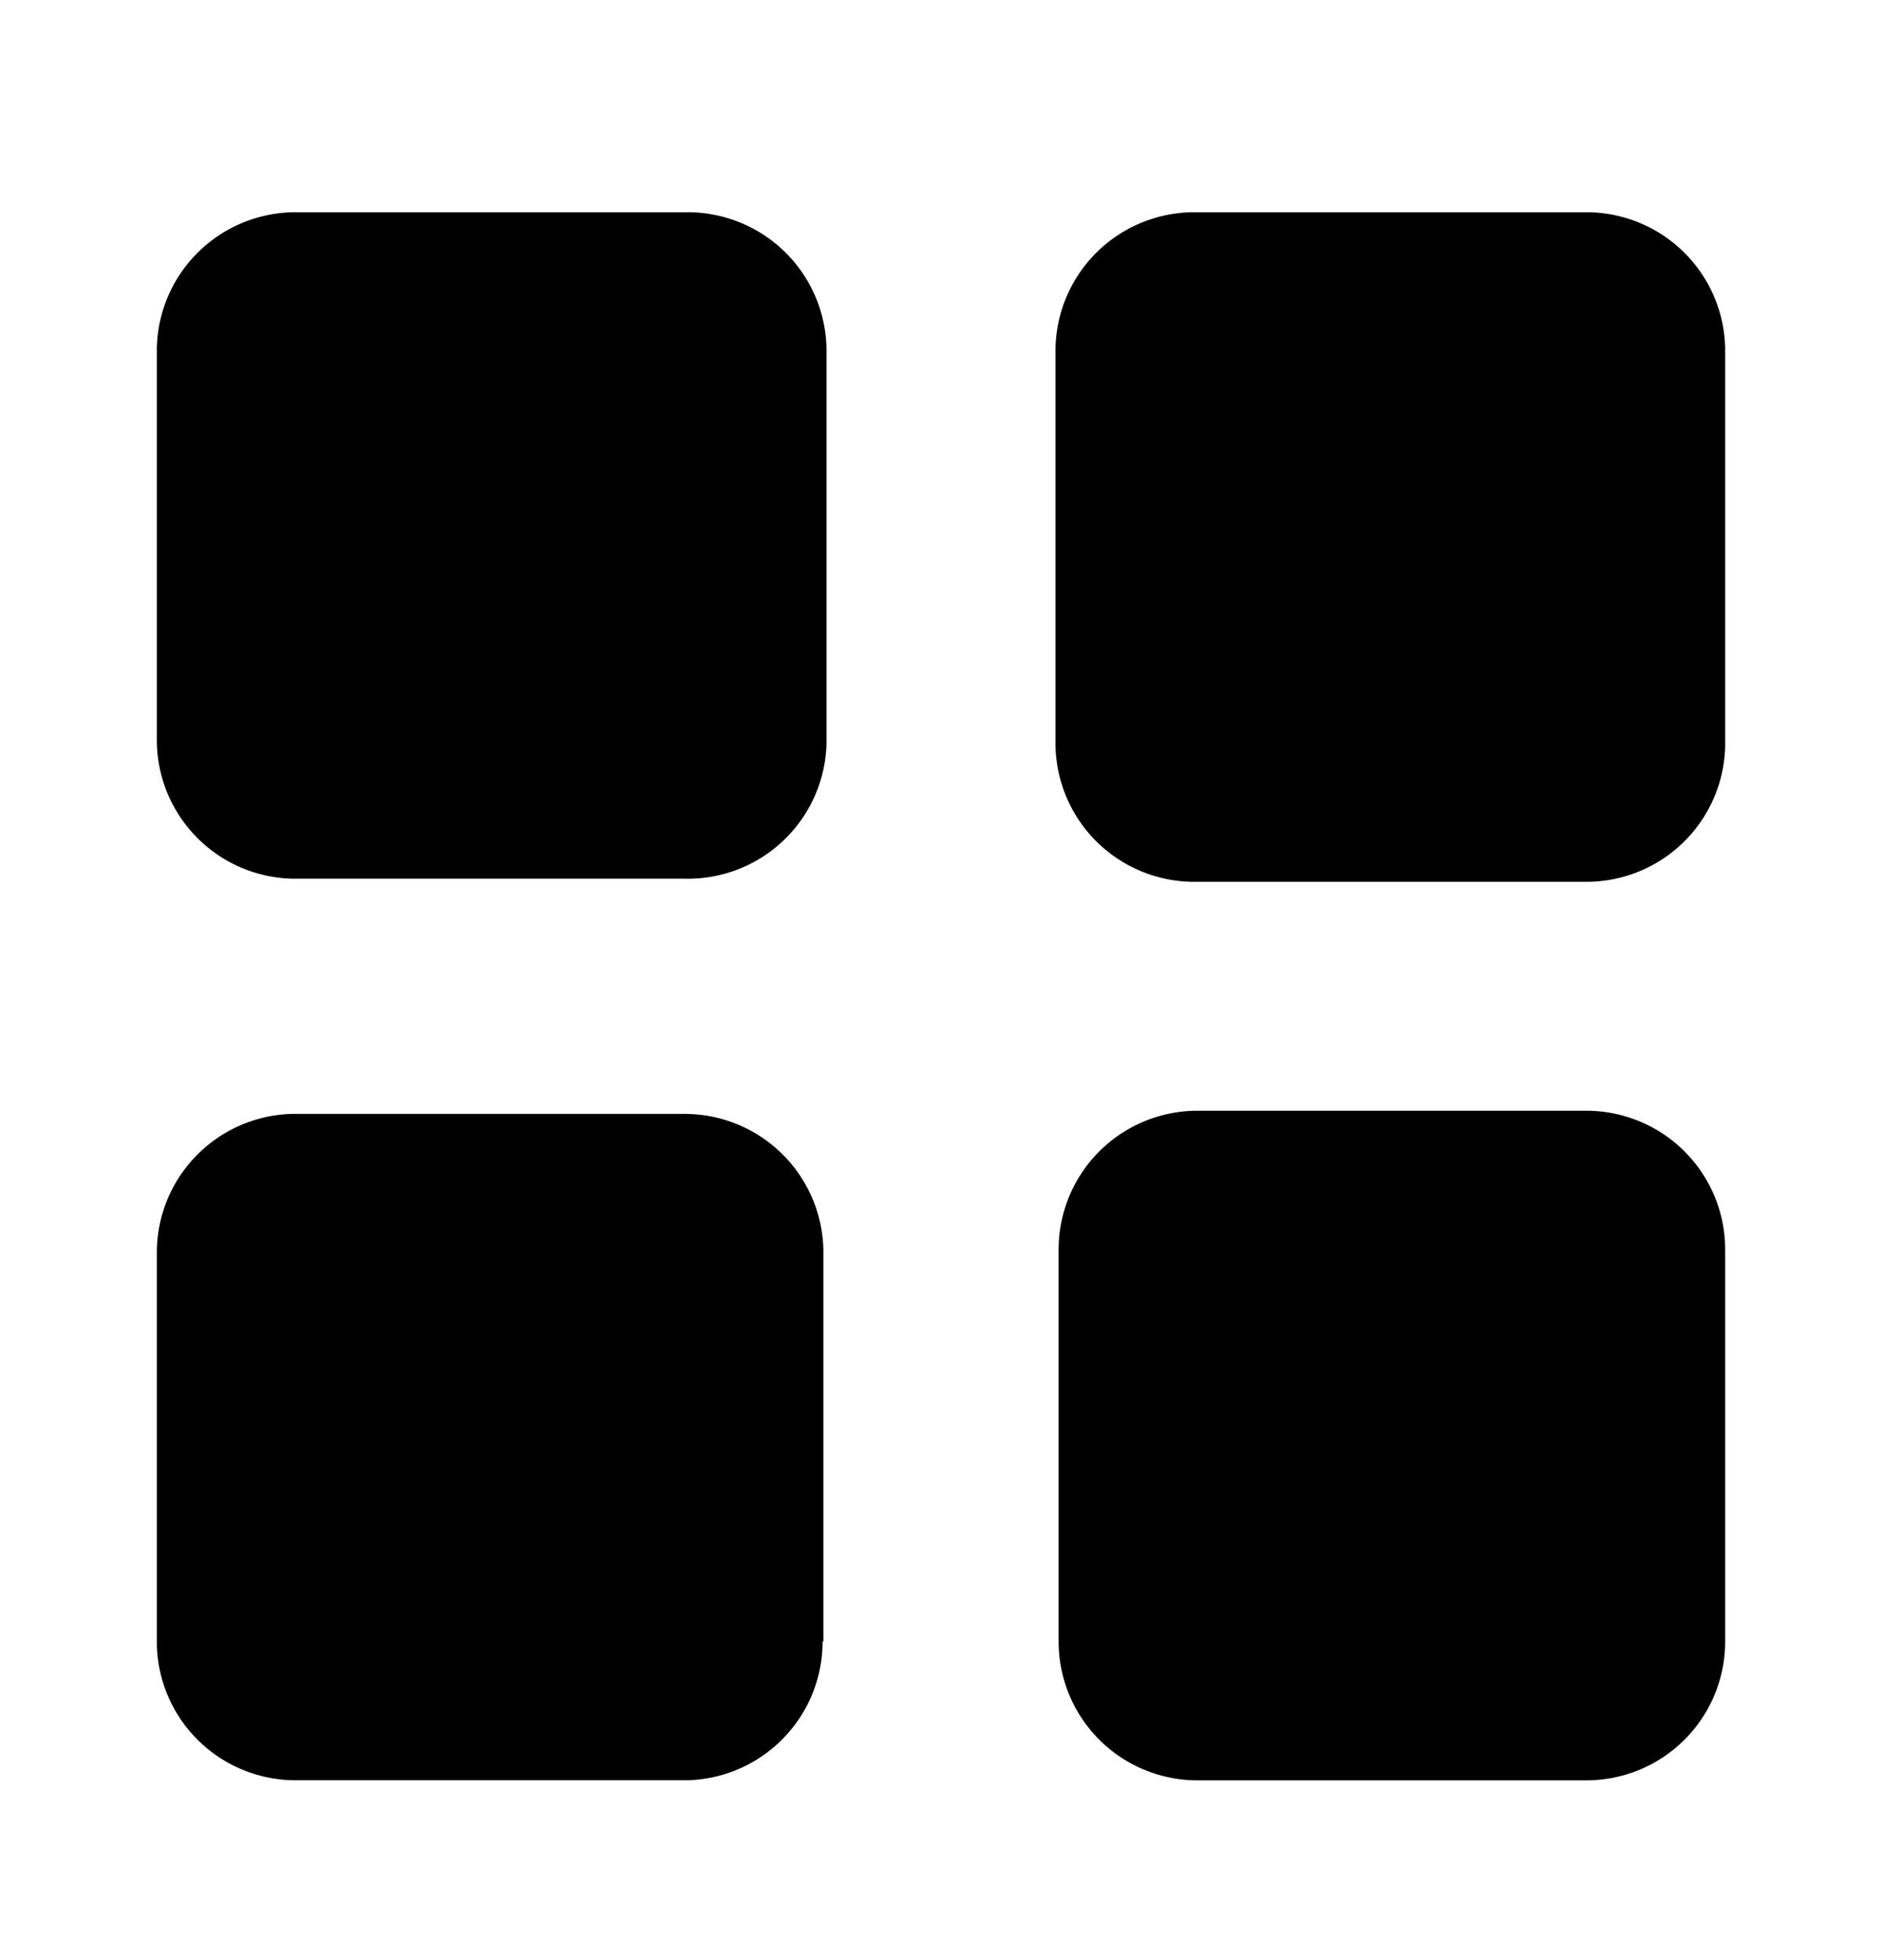 <svg xmlns="http://www.w3.org/2000/svg" width="24" height="25" fill="currentColor" viewBox="0 0 24 25">
  <path d="M8.72 11.207h-5A1.77 1.77 0 0 1 2 9.437v-5a1.77 1.77 0 0 1 1.77-1.73h5a1.77 1.77 0 0 1 1.77 1.77v5a1.769 1.769 0 0 1-1.82 1.73ZM22 9.437v-5a1.77 1.77 0 0 0-1.77-1.73h-5a1.77 1.77 0 0 0-1.77 1.77v5a1.77 1.77 0 0 0 1.77 1.77h5A1.77 1.77 0 0 0 22 9.436Zm0 11.5v-5a1.77 1.77 0 0 0-1.77-1.77h-4.96a1.77 1.77 0 0 0-1.77 1.77v5a1.77 1.77 0 0 0 1.77 1.77h4.95a1.77 1.77 0 0 0 1.78-1.77Zm-11.5 0v-5a1.77 1.77 0 0 0-1.78-1.73h-5A1.77 1.77 0 0 0 2 15.976v5a1.77 1.77 0 0 0 1.77 1.73h5a1.77 1.77 0 0 0 1.72-1.77h.01Z"/>
</svg>
